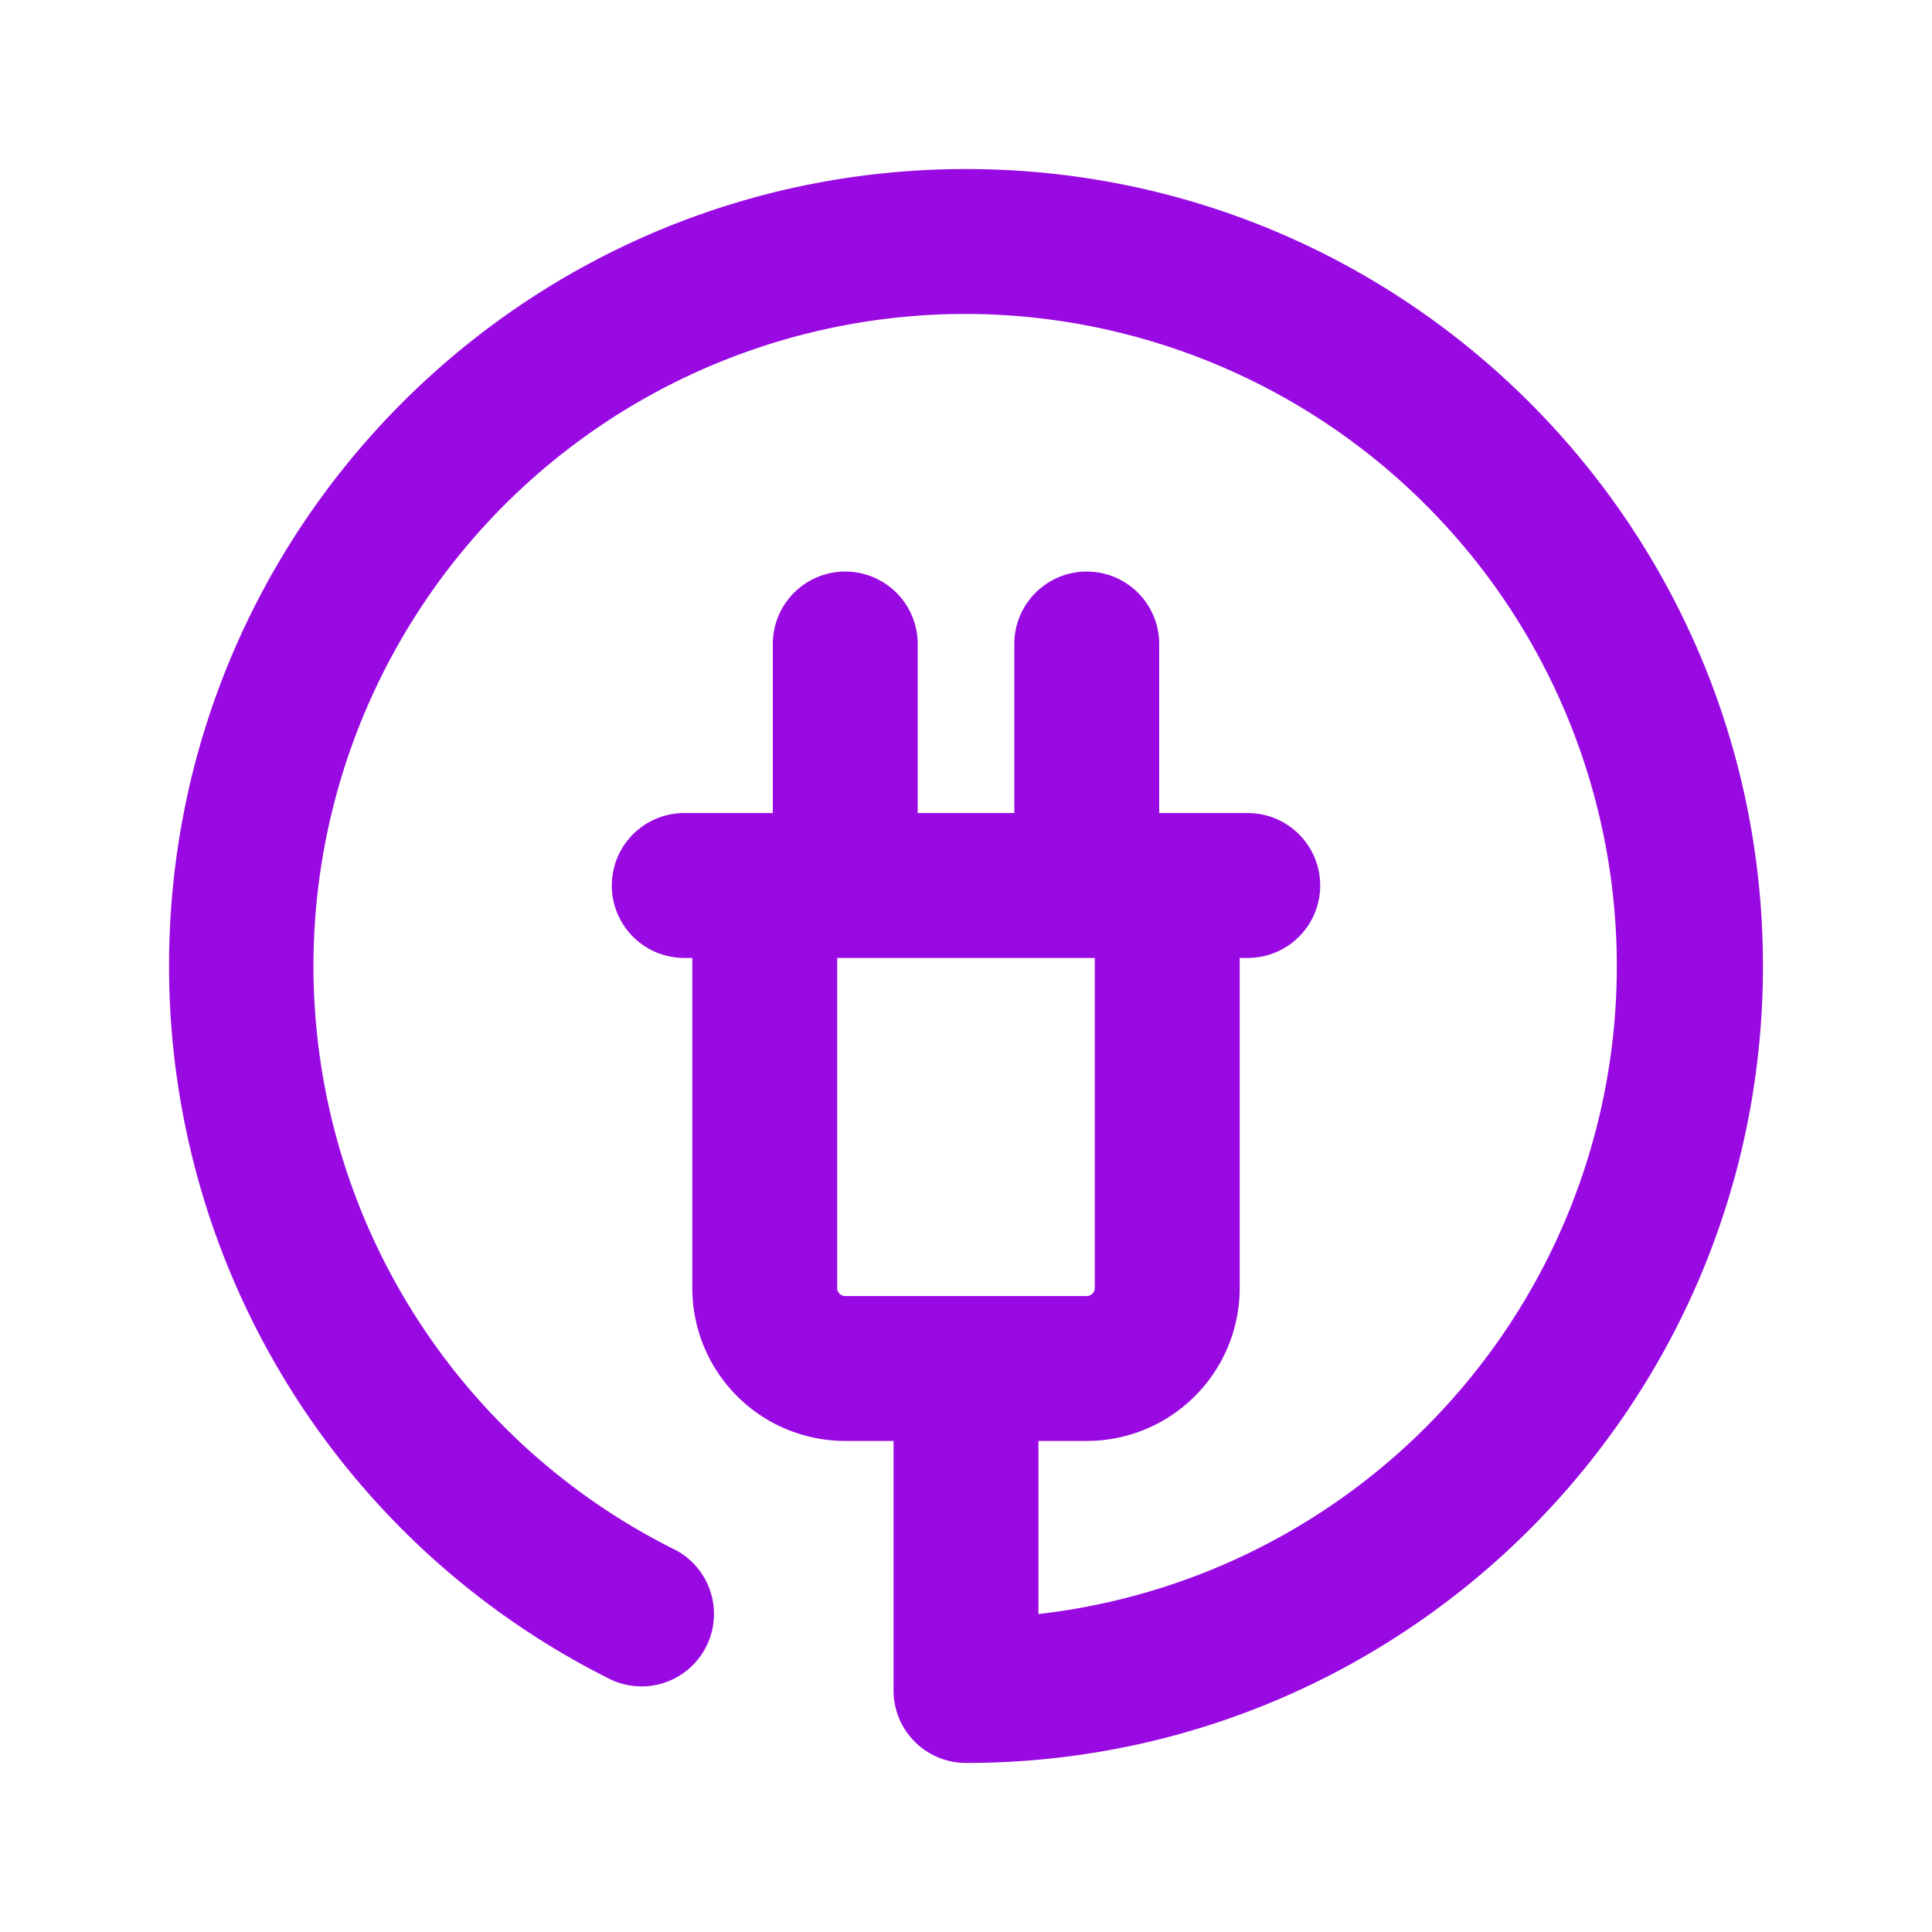 <?xml version="1.0" encoding="UTF-8"?>
<svg xmlns="http://www.w3.org/2000/svg" fill="none" viewBox="0 0 24 24"><path fill="#1E1E20" fill-rule="evenodd" d="M12 3.9a8.1 8.1 0 0 0-3.6 15.359.9.9 0 0 1-.8 1.611A9.9 9.9 0 0 1 2.1 12c0-5.468 4.432-9.9 9.9-9.9s9.9 4.432 9.9 9.9-4.432 9.9-9.9 9.9a.9.9 0 0 1-.9-.9v-3.1h-.6A1.9 1.9 0 0 1 8.6 16v-4.1h-.1a.9.9 0 1 1 0-1.8h1.1V8a.9.9 0 1 1 1.8 0v2.1h1.2V8a.9.9 0 1 1 1.8 0v2.1h1.1a.9.9 0 1 1 0 1.8h-.1V16a1.9 1.9 0 0 1-1.9 1.9h-.6v2.15A8.101 8.101 0 0 0 12 3.9zm1.6 8V16a.1.1 0 0 1-.1.1h-3a.1.1 0 0 1-.1-.1v-4.1h3.2z" clip-rule="evenodd" style="fill: #990ae3;"/></svg>
